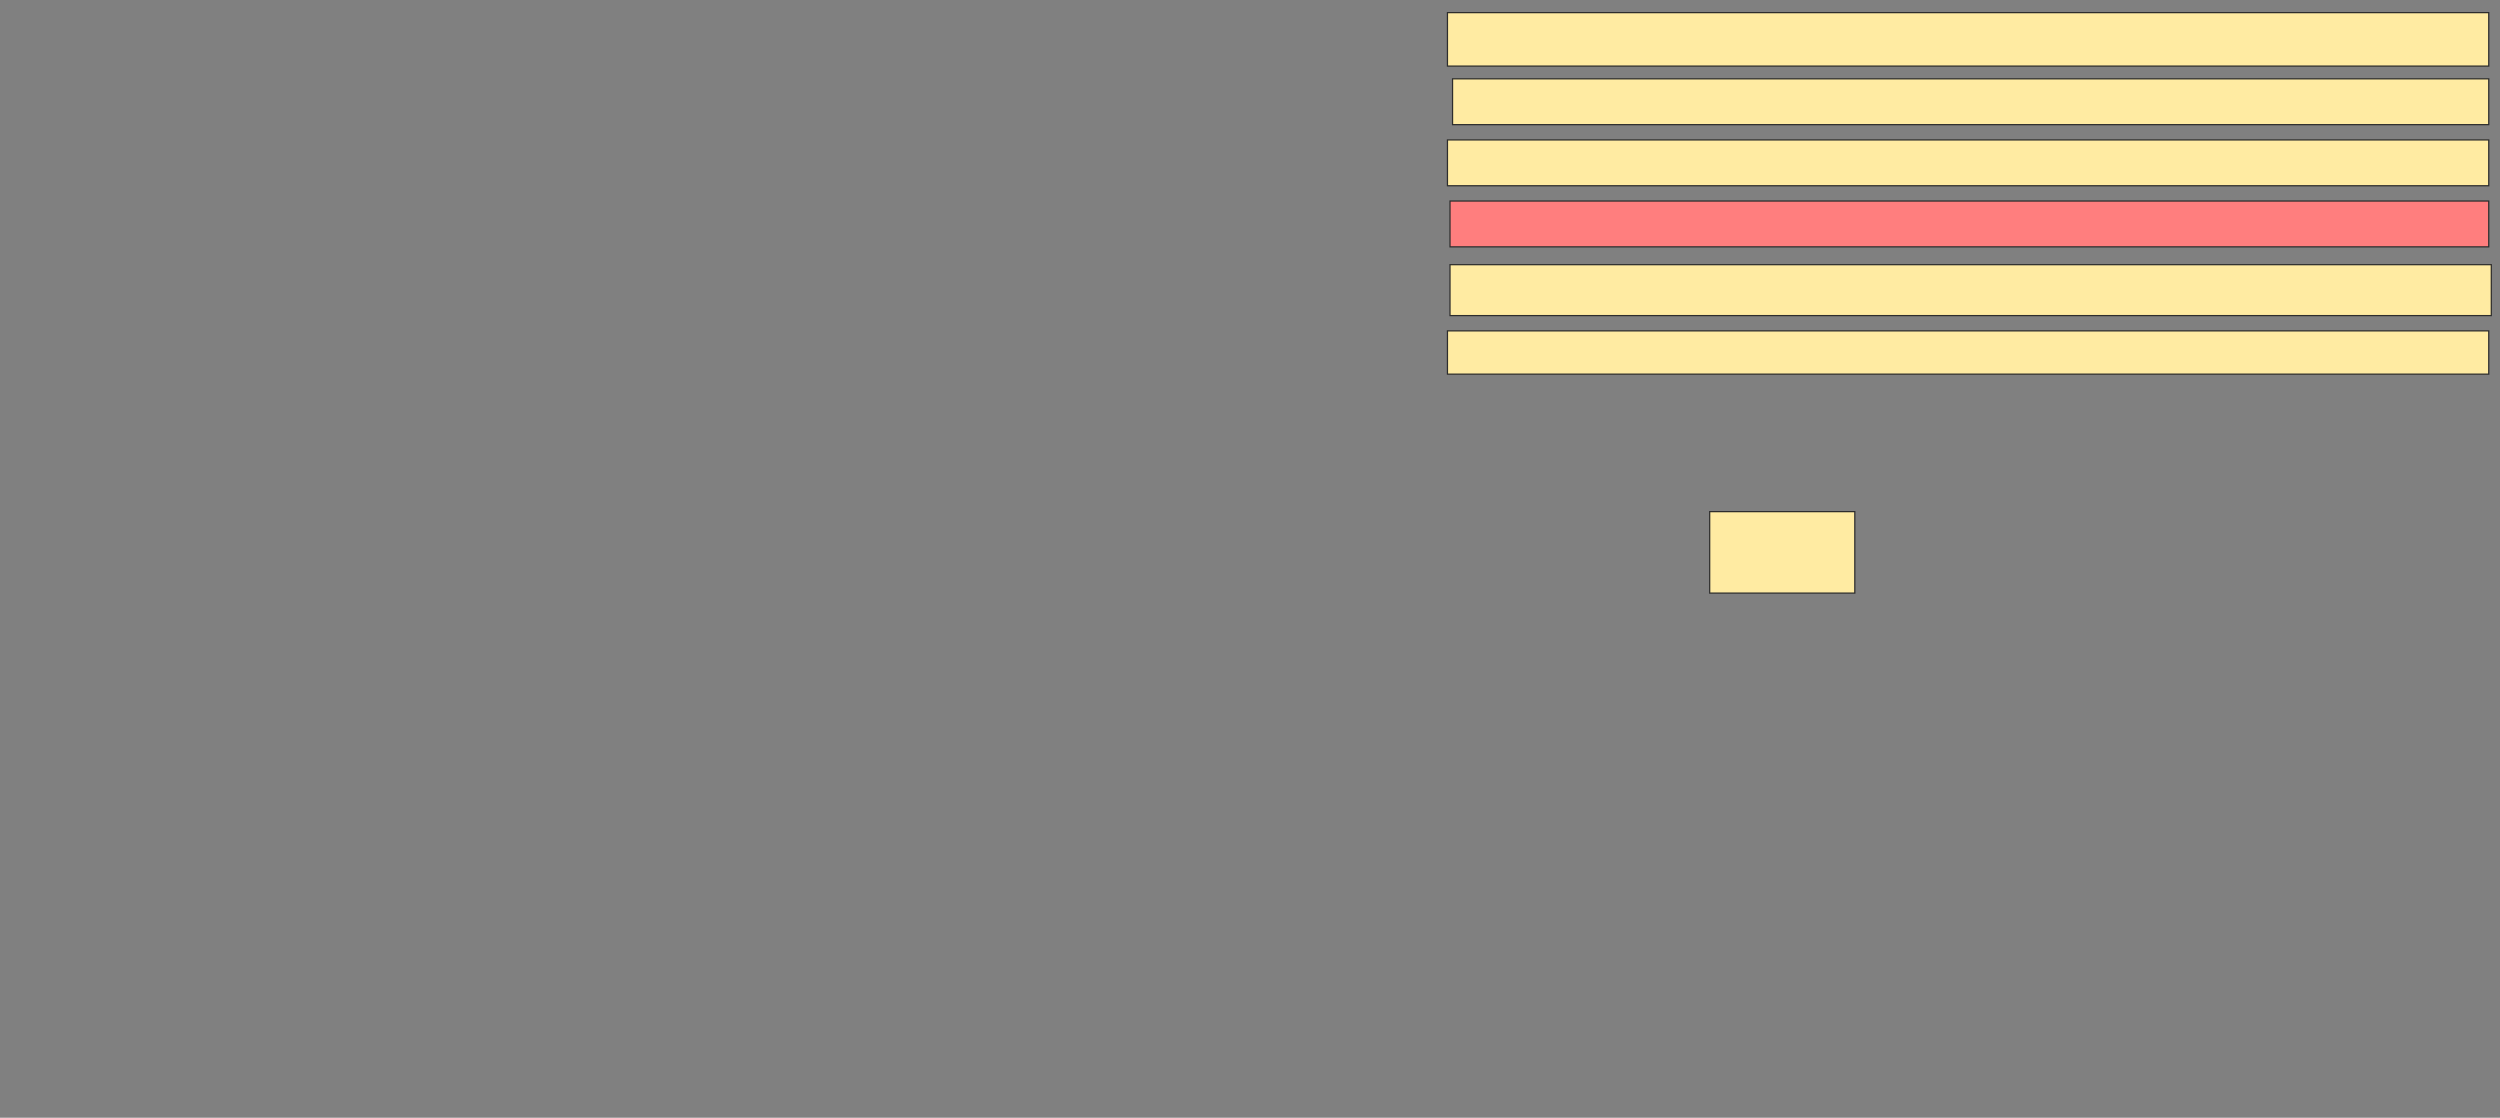 <svg xmlns="http://www.w3.org/2000/svg" width="2004" height="896">
 <rect width="100%" height="100%" fill="#808080" stroke="none"/>
 <!-- Created with Image Occlusion Enhanced -->
 <g>
  <title>Labels</title>
 </g>
 <g>
  <title>Masks</title>
  <rect id="41b9b85218604673befae3bcfc802f2d-ao-1" height="65.306" width="116.327" y="410.122" x="1370.49" stroke="#2D2D2D" fill="#FFEBA2"/>
  <rect id="41b9b85218604673befae3bcfc802f2d-ao-2" height="34.694" width="834.694" y="265.224" x="1160.286" stroke="#2D2D2D" fill="#FFEBA2"/>
  <rect id="41b9b85218604673befae3bcfc802f2d-ao-3" height="40.816" width="834.694" y="212.163" x="1162.326" stroke="#2D2D2D" fill="#FFEBA2"/>
  <rect id="41b9b85218604673befae3bcfc802f2d-ao-4" height="36.735" width="832.653" y="161.143" x="1162.326" stroke="#2D2D2D" fill="#FF7E7E" class="qshape"/>
  <rect id="41b9b85218604673befae3bcfc802f2d-ao-5" height="36.735" width="834.694" y="112.163" x="1160.286" stroke="#2D2D2D" fill="#FFEBA2"/>
  <rect id="41b9b85218604673befae3bcfc802f2d-ao-6" height="36.735" width="830.612" y="63.184" x="1164.367" stroke="#2D2D2D" fill="#FFEBA2"/>
  <rect id="41b9b85218604673befae3bcfc802f2d-ao-7" height="42.857" width="834.694" y="10.122" x="1160.286" stroke="#2D2D2D" fill="#FFEBA2"/>
 </g>
</svg>
